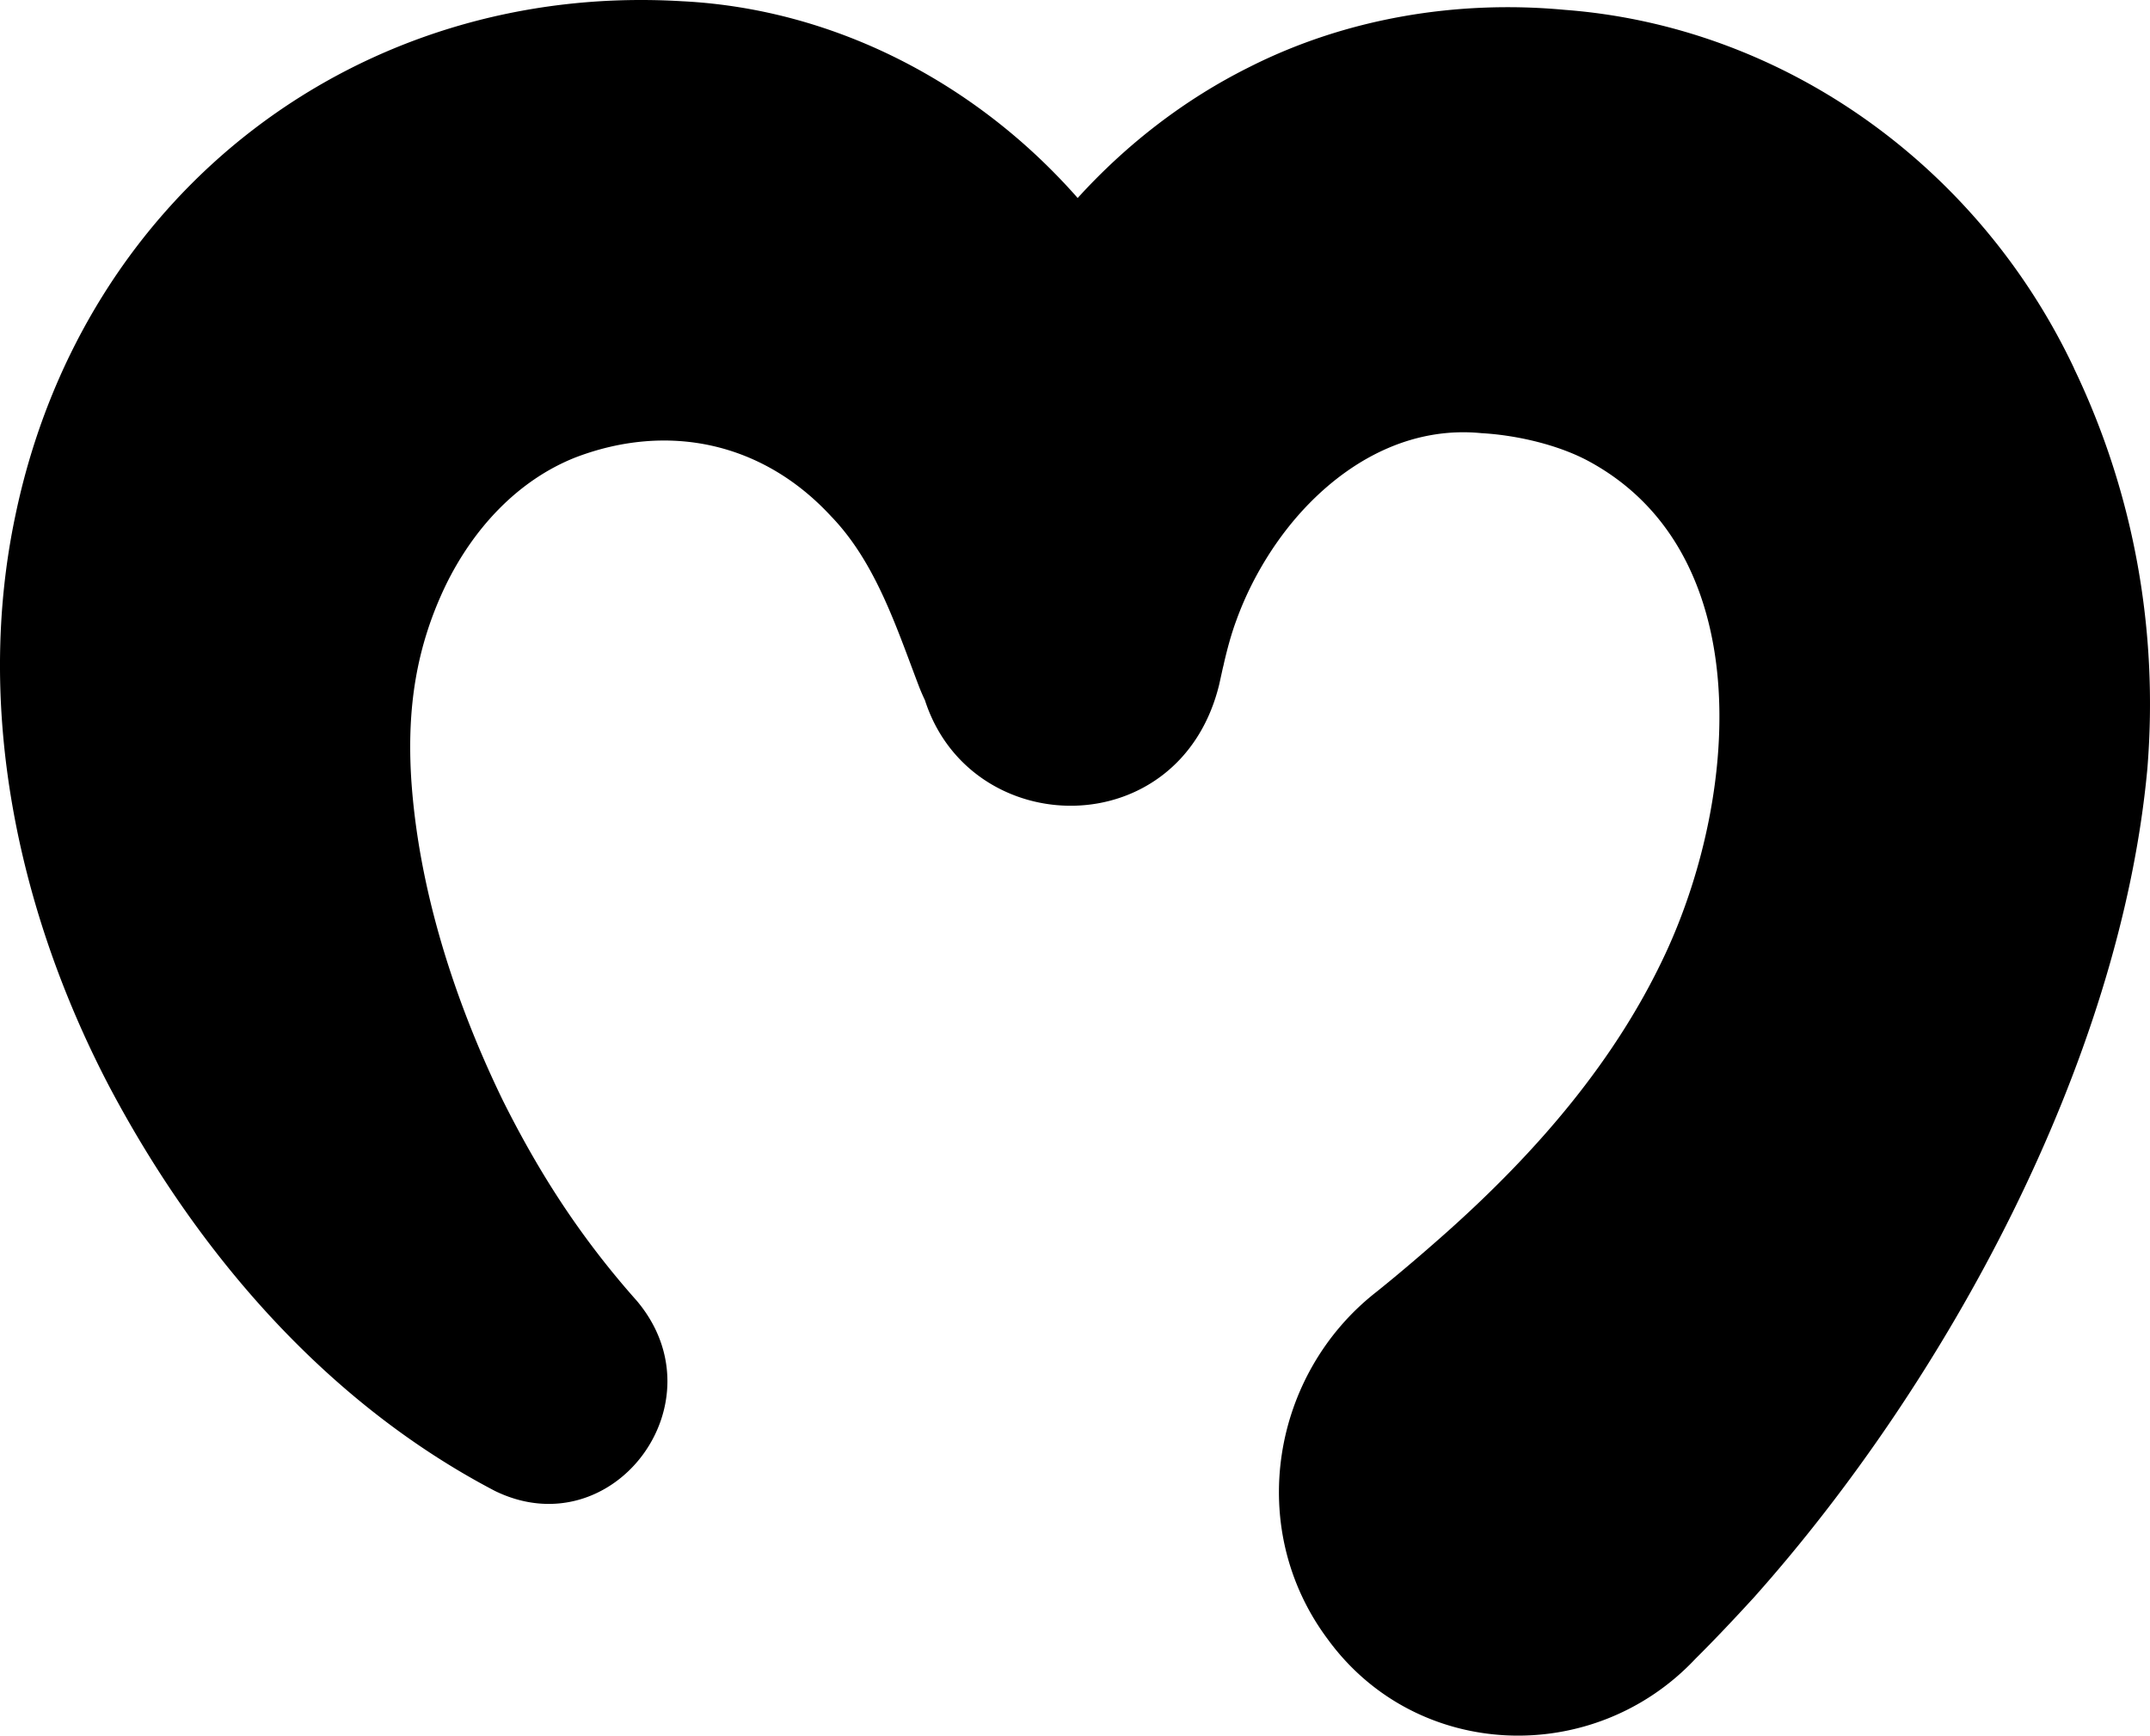 <svg xmlns="http://www.w3.org/2000/svg" fill="currentColor" viewBox="0 0 256 206.7">
  <path d="M246.961 43.868C235.6 19.804 212.425 3.143 186.304 1.173c-12.799-1.194-26.006.98-37.545 6.816-7.748 3.858-14.645 9.213-20.441 15.592C116.363 9.976 99.472 1.067 81.241.149 42.915-2.168 9.879 22.744 1.829 61.403c-4.891 23.156.444 47.337 11.033 67.705 10.571 20.091 25.997 37.955 46.066 48.45 14.006 6.843 27.133-10.513 16.891-22.648a102 102 0 0 1-9.018-11.743c-2.547-3.867-4.837-7.929-6.914-12.09-5.769-11.868-10.074-25.232-10.926-38.392-.506-8.366.586-15.574 4.047-22.853 3.275-6.789 8.583-12.625 15.55-15.369 10.837-4.125 22.145-1.907 30.382 7.003 5.352 5.533 7.802 13.275 10.536 20.421a25 25 0 0 0 .657 1.506c5.441 16.849 30.382 17.276 35.041-1.889l.435-1.978.08-.312c.027-.107.045-.214.071-.33.4-1.711.861-3.421 1.456-5.016 1.855-5.141 4.944-10.103 8.654-13.89 5.592-5.711 12.719-9.159 20.521-8.393 4.367.249 9.293 1.443 12.843 3.377 19.917 10.843 17.84 39.336 9.302 58.108-6 13.151-15.604 24.154-26.255 33.661-2.636 2.343-5.645 4.927-8.37 7.11-12.488 9.738-15.683 28.172-5.813 41.385 10.588 14.523 31.677 15.227 43.793 2.308 2.379-2.361 4.677-4.812 6.941-7.28 22.855-25.624 43.624-63.659 46.855-98.709 1.331-16.385-1.571-32.761-8.734-47.675h.009z"/>
</svg>
